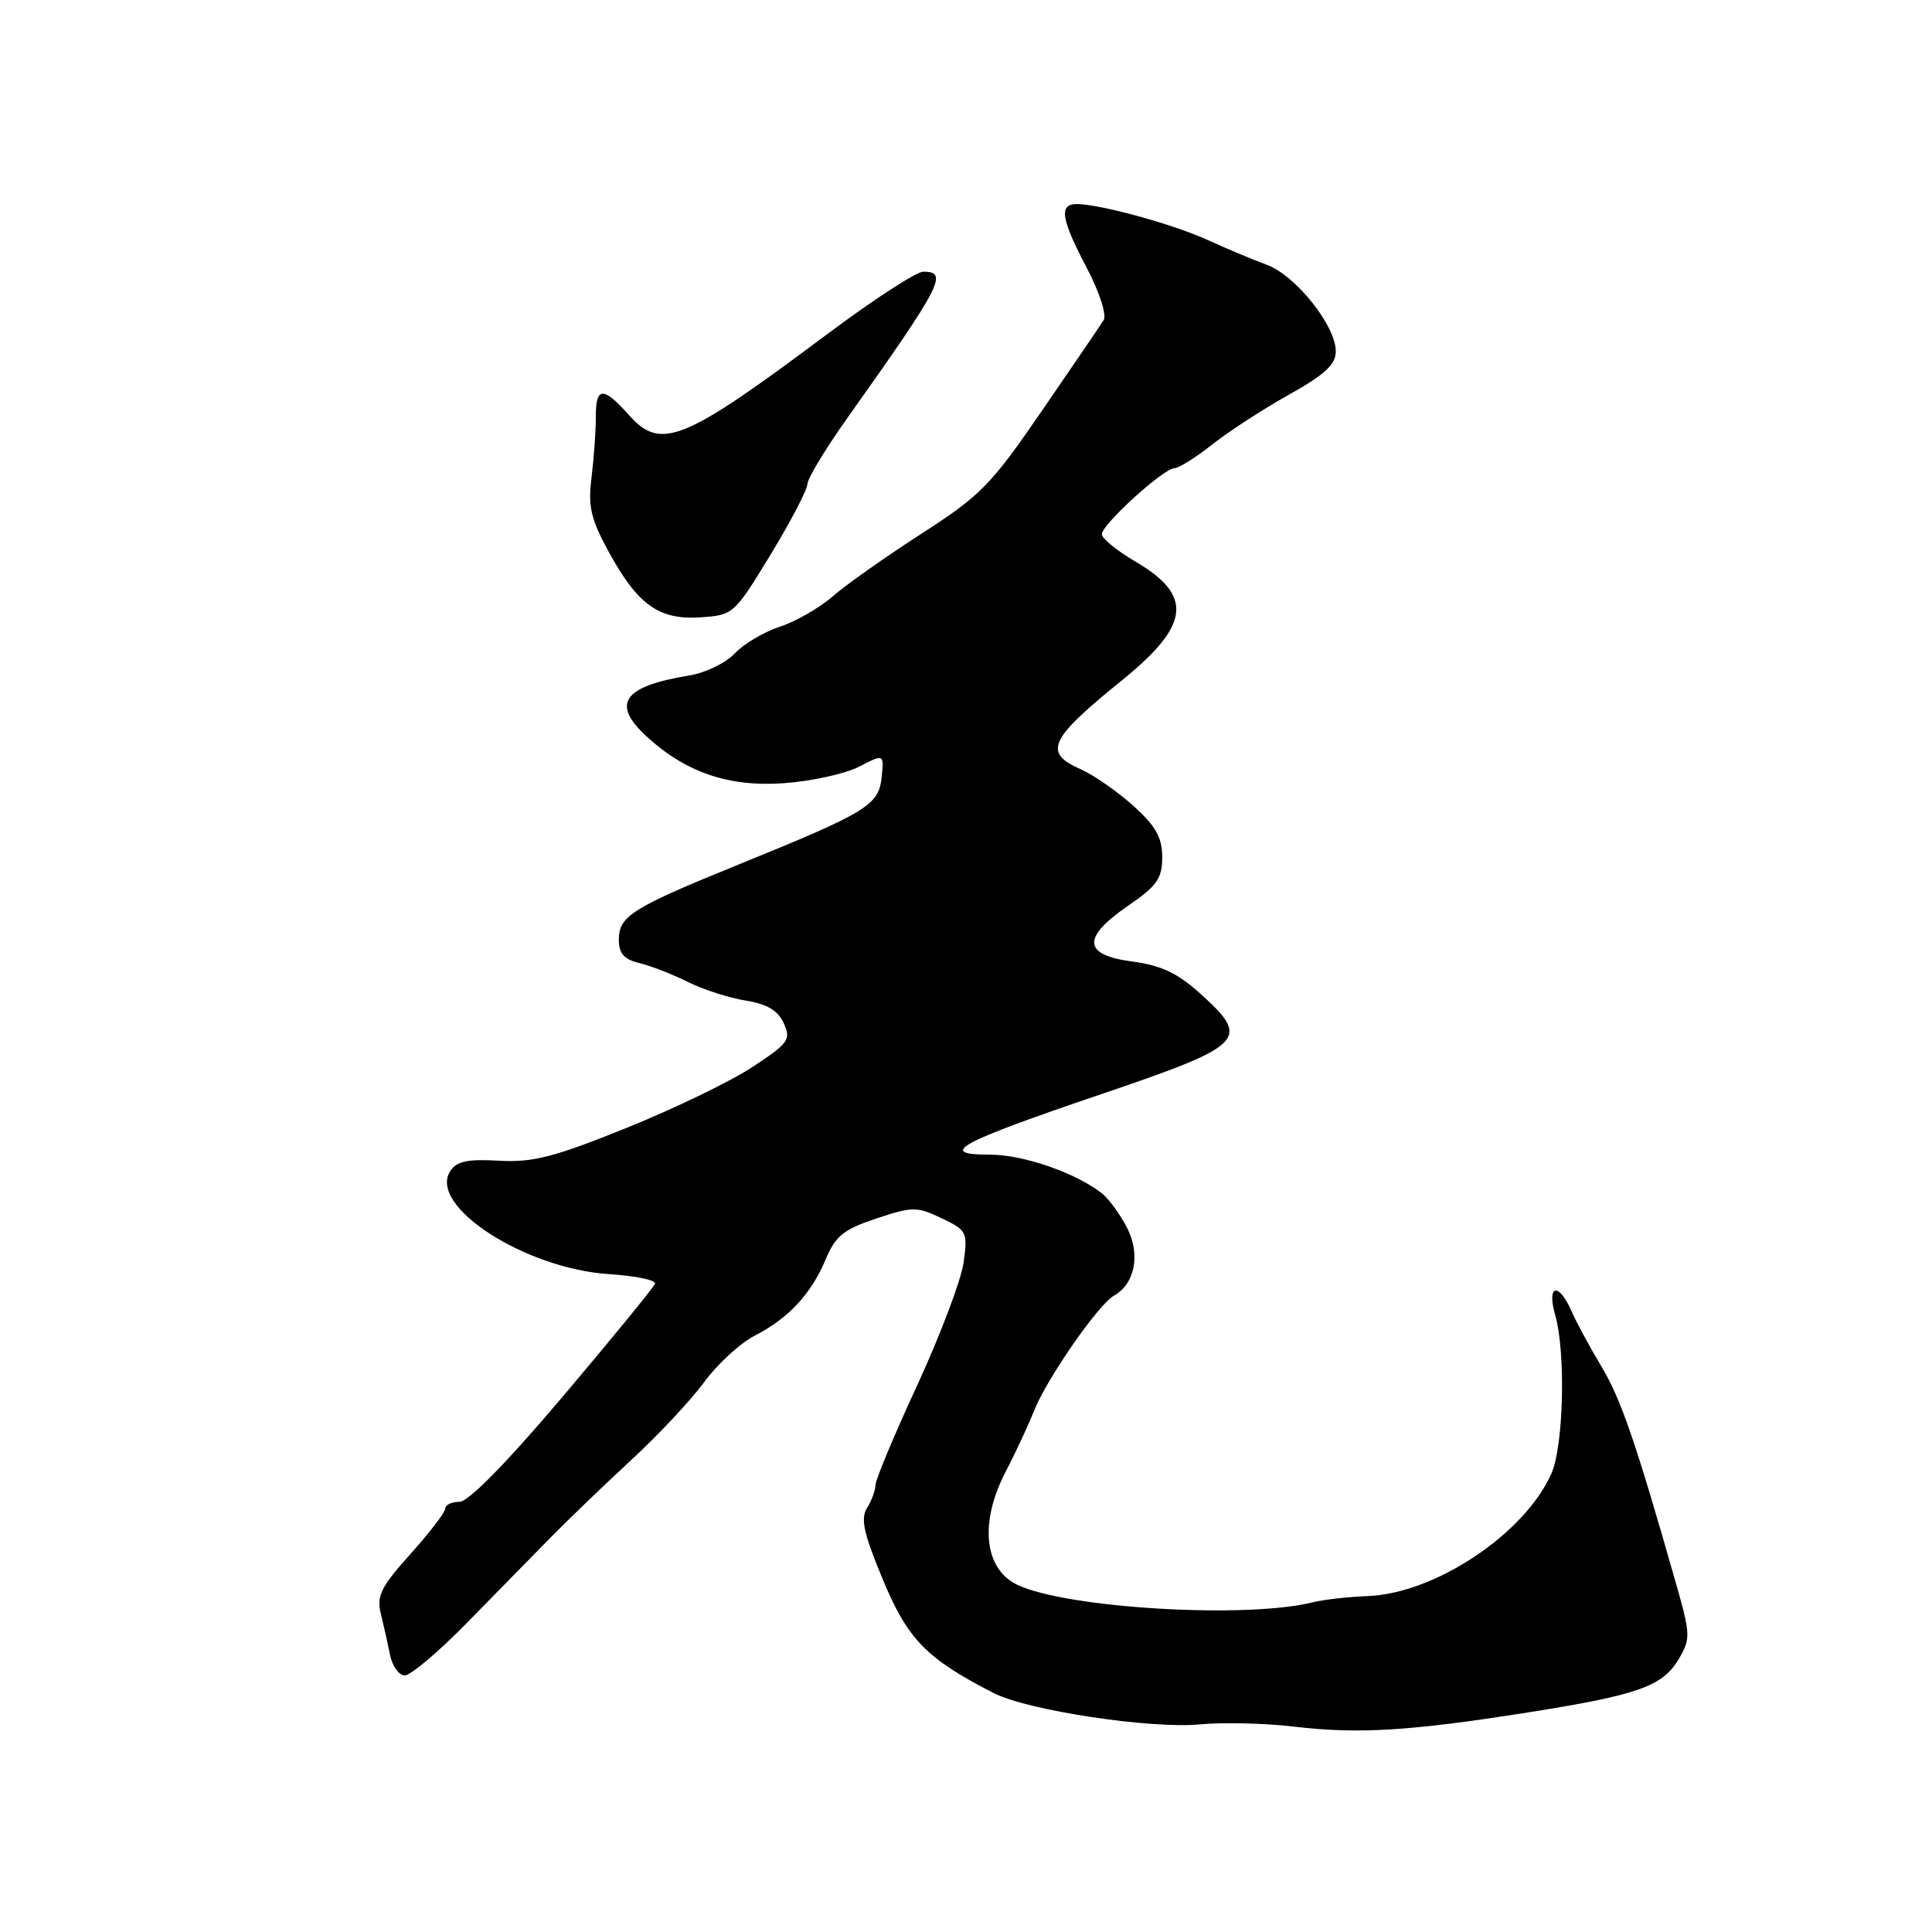 <?xml version="1.0" encoding="UTF-8" standalone="no"?>
<!DOCTYPE svg PUBLIC "-//W3C//DTD SVG 1.1//EN" "http://www.w3.org/Graphics/SVG/1.1/DTD/svg11.dtd" >
<svg xmlns="http://www.w3.org/2000/svg" xmlns:xlink="http://www.w3.org/1999/xlink" version="1.1" viewBox="0 0 256 256">
 <g >
 <path fill="currentColor"
d=" M 202.37 226.92 C 217.06 224.60 220.30 223.45 222.44 219.84 C 224.03 217.14 224.01 216.61 222.06 209.75 C 216.75 191.10 214.77 185.34 212.21 181.09 C 210.69 178.56 208.90 175.26 208.24 173.75 C 206.54 169.84 204.91 170.21 206.07 174.24 C 207.49 179.21 207.19 191.63 205.56 195.28 C 201.99 203.27 190.14 211.16 181.21 211.49 C 178.62 211.59 175.38 211.96 174.00 212.30 C 165.27 214.52 141.42 213.12 134.83 210.01 C 130.37 207.91 129.74 201.70 133.31 194.90 C 134.57 192.48 136.23 188.93 136.99 187.00 C 138.65 182.76 145.53 172.84 147.61 171.68 C 150.39 170.12 151.15 166.18 149.34 162.69 C 148.44 160.94 146.97 158.92 146.10 158.20 C 142.74 155.48 135.65 153.00 131.22 153.00 C 124.06 153.00 126.90 151.44 145.66 145.07 C 165.04 138.49 165.78 137.75 159.09 131.70 C 156.04 128.94 153.88 127.92 150.04 127.41 C 143.48 126.54 143.31 124.26 149.50 120.00 C 153.32 117.38 154.00 116.40 154.00 113.57 C 154.00 110.97 153.15 109.47 150.18 106.78 C 148.07 104.88 144.92 102.69 143.18 101.92 C 138.18 99.71 139.00 97.96 148.78 90.05 C 157.69 82.82 158.12 78.91 150.49 74.44 C 148.02 72.99 146.00 71.35 146.00 70.79 C 146.00 69.50 154.13 62.10 155.61 62.04 C 156.22 62.02 158.47 60.61 160.61 58.91 C 162.75 57.21 167.31 54.25 170.75 52.32 C 175.55 49.64 177.00 48.30 177.00 46.56 C 177.00 43.17 171.70 36.51 167.87 35.09 C 166.01 34.41 162.47 32.92 160.00 31.79 C 155.45 29.72 145.96 27.10 142.75 27.04 C 140.27 26.99 140.56 28.97 144.00 35.49 C 145.67 38.67 146.66 41.72 146.25 42.40 C 145.84 43.06 142.16 48.46 138.08 54.40 C 131.29 64.30 129.95 65.66 122.08 70.73 C 117.36 73.77 112.08 77.50 110.34 79.02 C 108.60 80.54 105.45 82.35 103.34 83.04 C 101.23 83.73 98.54 85.32 97.36 86.58 C 96.18 87.84 93.48 89.15 91.36 89.50 C 82.60 90.93 80.96 93.21 85.60 97.51 C 90.81 102.34 96.53 104.30 103.84 103.78 C 107.51 103.52 112.01 102.53 113.83 101.59 C 117.14 99.88 117.14 99.88 116.82 103.00 C 116.44 106.69 114.89 107.64 98.00 114.50 C 83.74 120.29 82.00 121.38 82.00 124.50 C 82.00 126.36 82.68 127.12 84.75 127.62 C 86.26 127.99 89.15 129.11 91.16 130.12 C 93.17 131.12 96.61 132.23 98.80 132.58 C 101.65 133.04 103.08 133.89 103.85 135.58 C 104.84 137.75 104.51 138.22 99.71 141.38 C 96.85 143.27 89.33 146.91 83.00 149.46 C 73.39 153.34 70.61 154.05 66.11 153.80 C 61.89 153.56 60.49 153.87 59.64 155.21 C 56.73 159.82 69.58 168.12 80.73 168.83 C 84.23 169.06 86.96 169.62 86.79 170.10 C 86.63 170.57 81.16 177.26 74.63 184.98 C 67.14 193.83 62.07 199.00 60.88 199.00 C 59.85 199.00 59.00 199.40 59.00 199.89 C 59.00 200.38 56.92 203.09 54.39 205.91 C 50.50 210.24 49.88 211.47 50.45 213.77 C 50.82 215.27 51.37 217.74 51.67 219.25 C 51.98 220.76 52.86 222.00 53.63 222.00 C 54.41 222.00 58.07 218.91 61.77 215.14 C 65.47 211.37 70.43 206.31 72.80 203.89 C 75.16 201.48 80.02 196.80 83.60 193.50 C 87.18 190.20 91.54 185.54 93.30 183.15 C 95.05 180.75 98.07 177.98 99.99 176.99 C 104.47 174.70 107.51 171.43 109.43 166.82 C 110.71 163.77 111.79 162.90 116.11 161.46 C 120.93 159.86 121.48 159.86 124.76 161.42 C 128.12 163.02 128.24 163.26 127.68 167.30 C 127.36 169.61 124.60 176.90 121.56 183.50 C 118.51 190.10 116.01 196.07 116.01 196.76 C 116.00 197.46 115.50 198.83 114.89 199.81 C 114.00 201.23 114.44 203.19 116.99 209.32 C 120.29 217.25 122.76 219.78 131.67 224.34 C 136.14 226.64 152.47 229.11 159.00 228.49 C 162.03 228.20 167.65 228.33 171.50 228.79 C 179.98 229.79 186.78 229.38 202.37 226.92 Z  M 102.10 73.50 C 104.77 69.10 106.97 64.90 106.98 64.16 C 106.99 63.43 109.36 59.50 112.25 55.43 C 124.81 37.73 125.71 36.00 122.34 36.00 C 121.42 36.00 115.69 39.73 109.59 44.29 C 90.55 58.53 87.57 59.75 83.35 55.01 C 79.92 51.16 78.93 51.21 78.95 55.25 C 78.96 57.04 78.70 60.61 78.39 63.19 C 77.90 67.10 78.27 68.73 80.61 73.03 C 84.48 80.14 87.30 82.17 92.81 81.80 C 97.18 81.50 97.29 81.40 102.10 73.50 Z "/>
</g>
</svg>